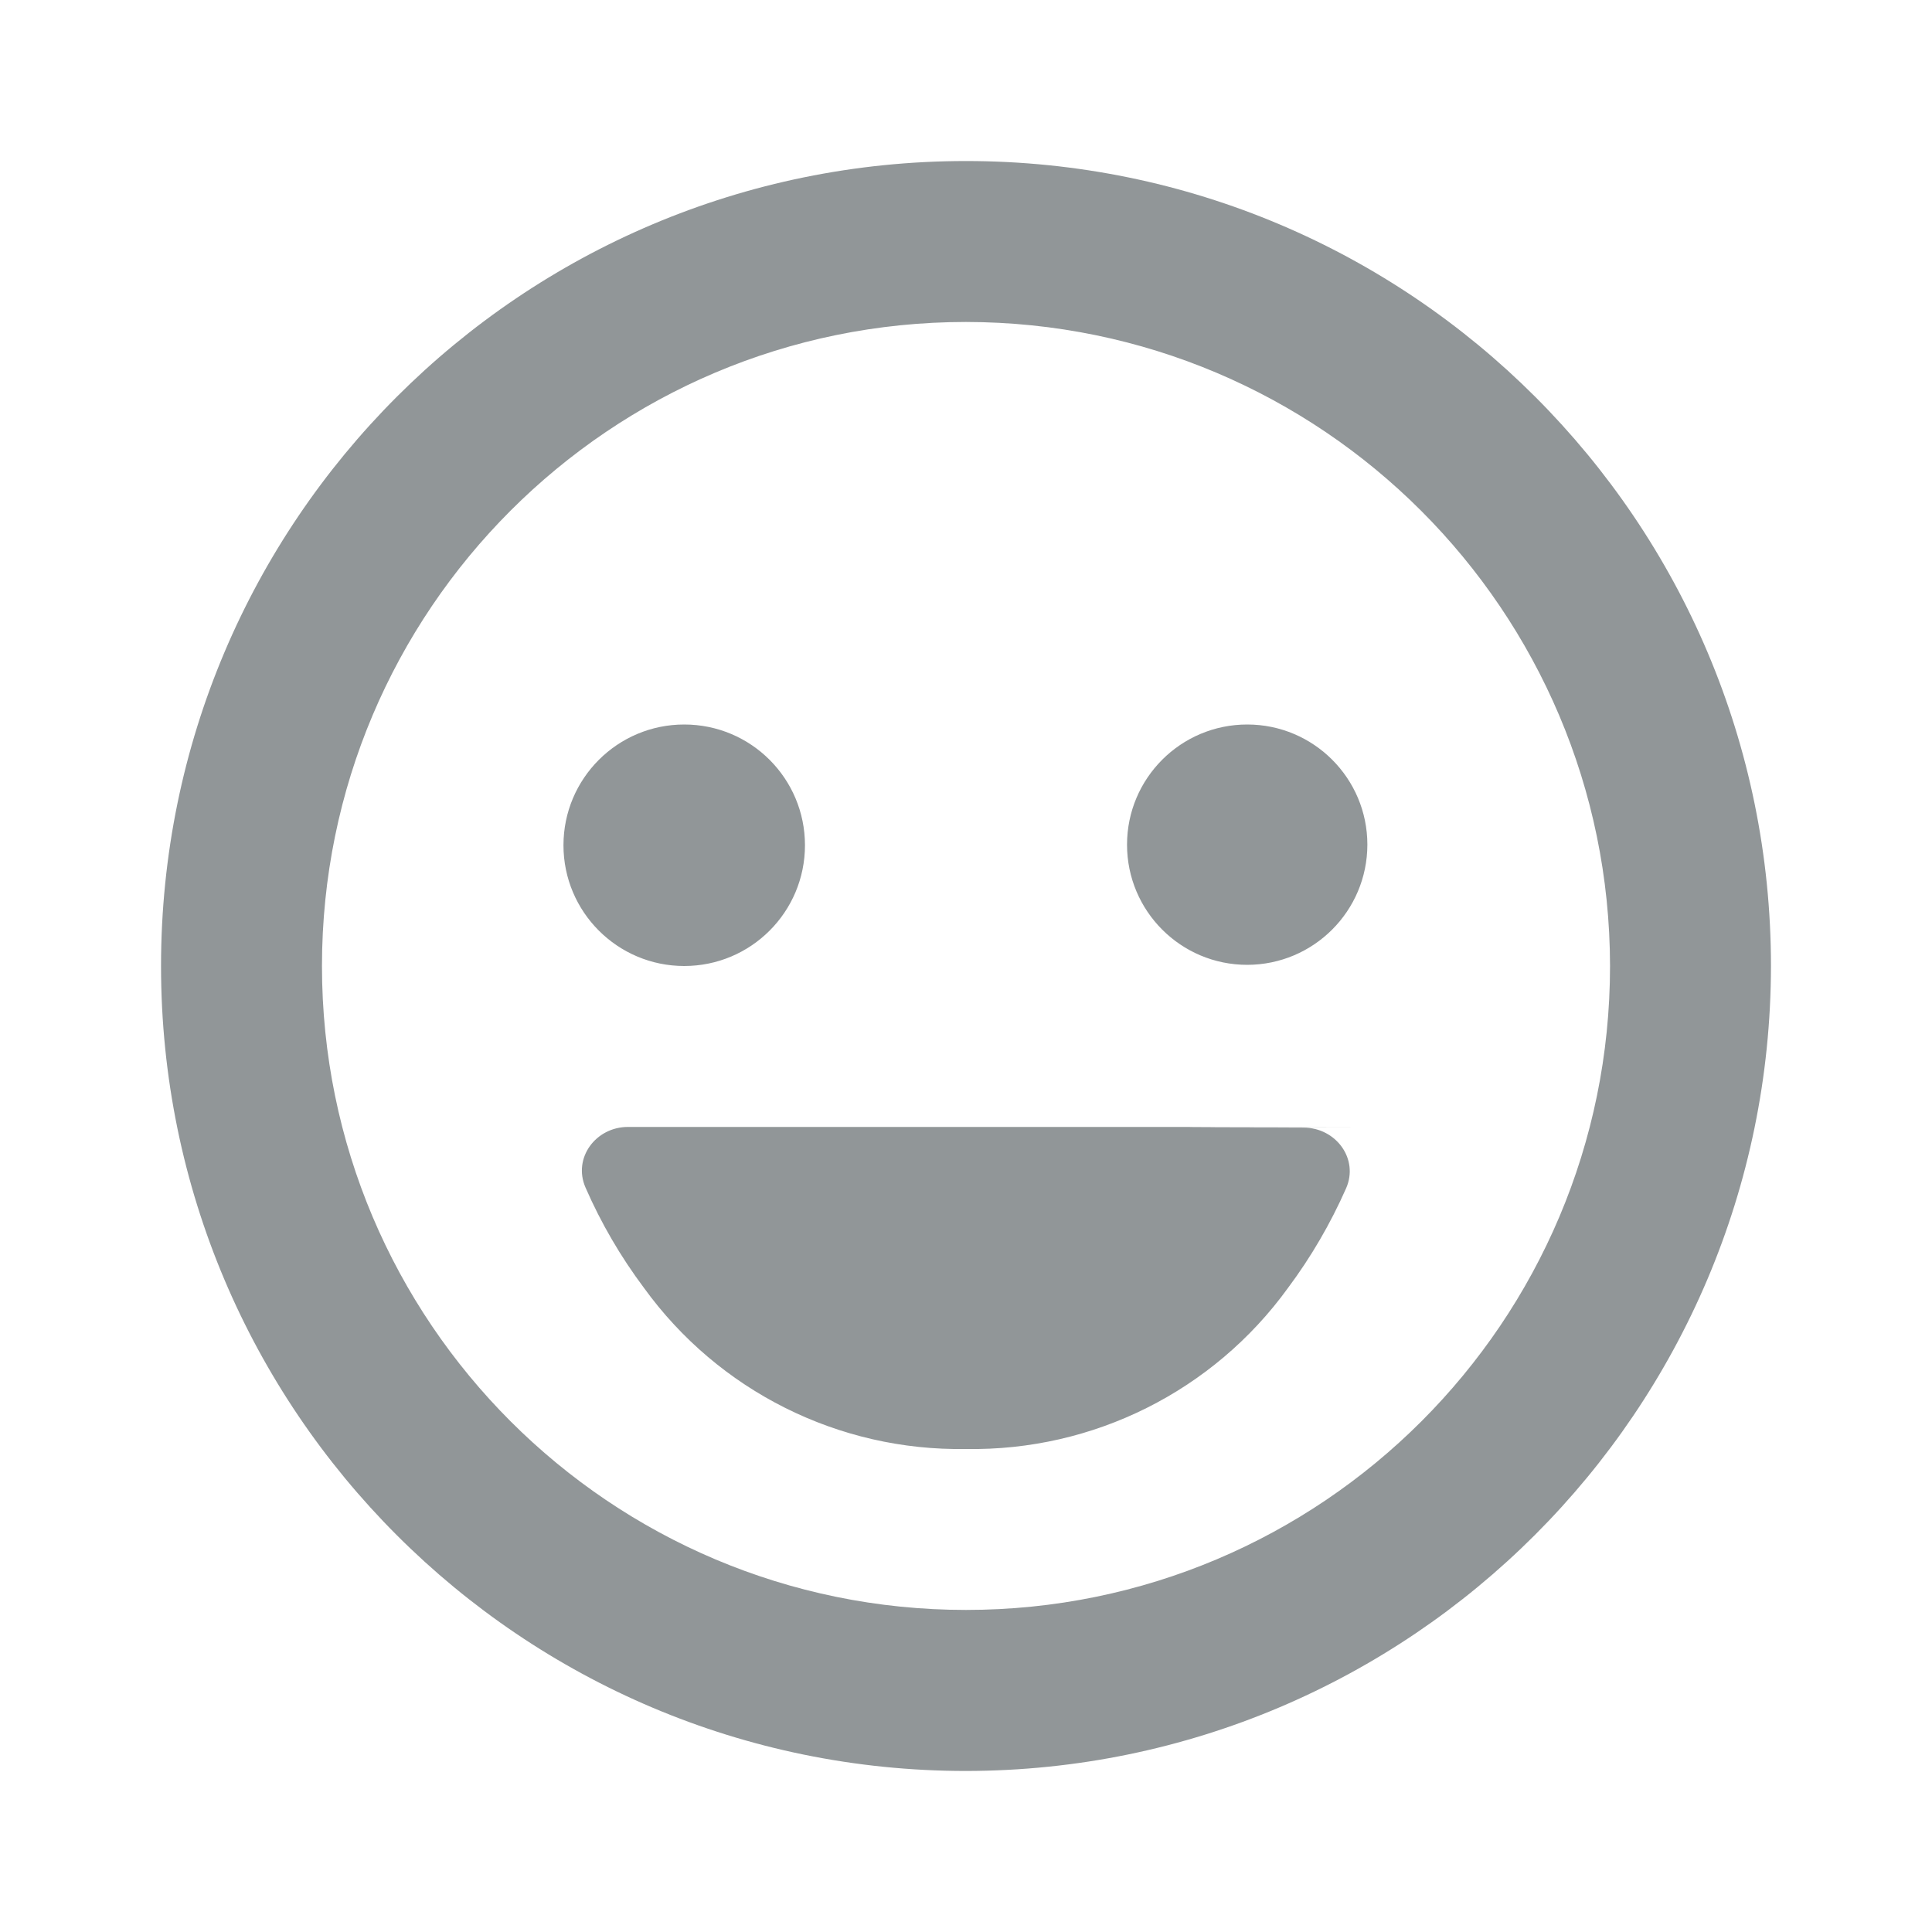 <svg width="20" height="20" viewBox="0 0 20 20" fill="none" xmlns="http://www.w3.org/2000/svg">
<path d="M10 18.333C5.398 18.333 1.667 14.602 1.667 10C1.667 5.397 5.398 1.667 10 1.667C14.602 1.667 18.333 5.397 18.333 10C18.328 14.6 14.6 18.328 10 18.333ZM10 3.333C6.318 3.333 3.333 6.318 3.333 10C3.333 13.682 6.318 16.666 10 16.666C13.682 16.666 16.667 13.682 16.667 10C16.663 6.32 13.68 3.337 10 3.333ZM10 15C8.683 15.022 7.439 14.4 6.667 13.333C6.425 13.01 6.222 12.662 6.061 12.293C5.928 11.988 6.167 11.666 6.501 11.666H14.167C14.167 11.666 10.493 11.672 13.494 11.673C13.829 11.673 14.07 11.997 13.934 12.303C13.773 12.667 13.572 13.013 13.333 13.333C12.561 14.4 11.317 15.022 10 15ZM7.083 10C6.393 10 5.833 9.44 5.833 8.75C5.833 8.059 6.393 7.5 7.083 7.5C7.774 7.5 8.333 8.059 8.333 8.75C8.333 9.44 7.774 10 7.083 10ZM12.911 9.988C12.224 9.988 11.667 9.431 11.667 8.744C11.667 8.057 12.224 7.5 12.911 7.5C13.598 7.5 14.155 8.057 14.155 8.744C14.154 9.431 13.598 9.987 12.911 9.988Z" fill="#919698"/>
</svg>
